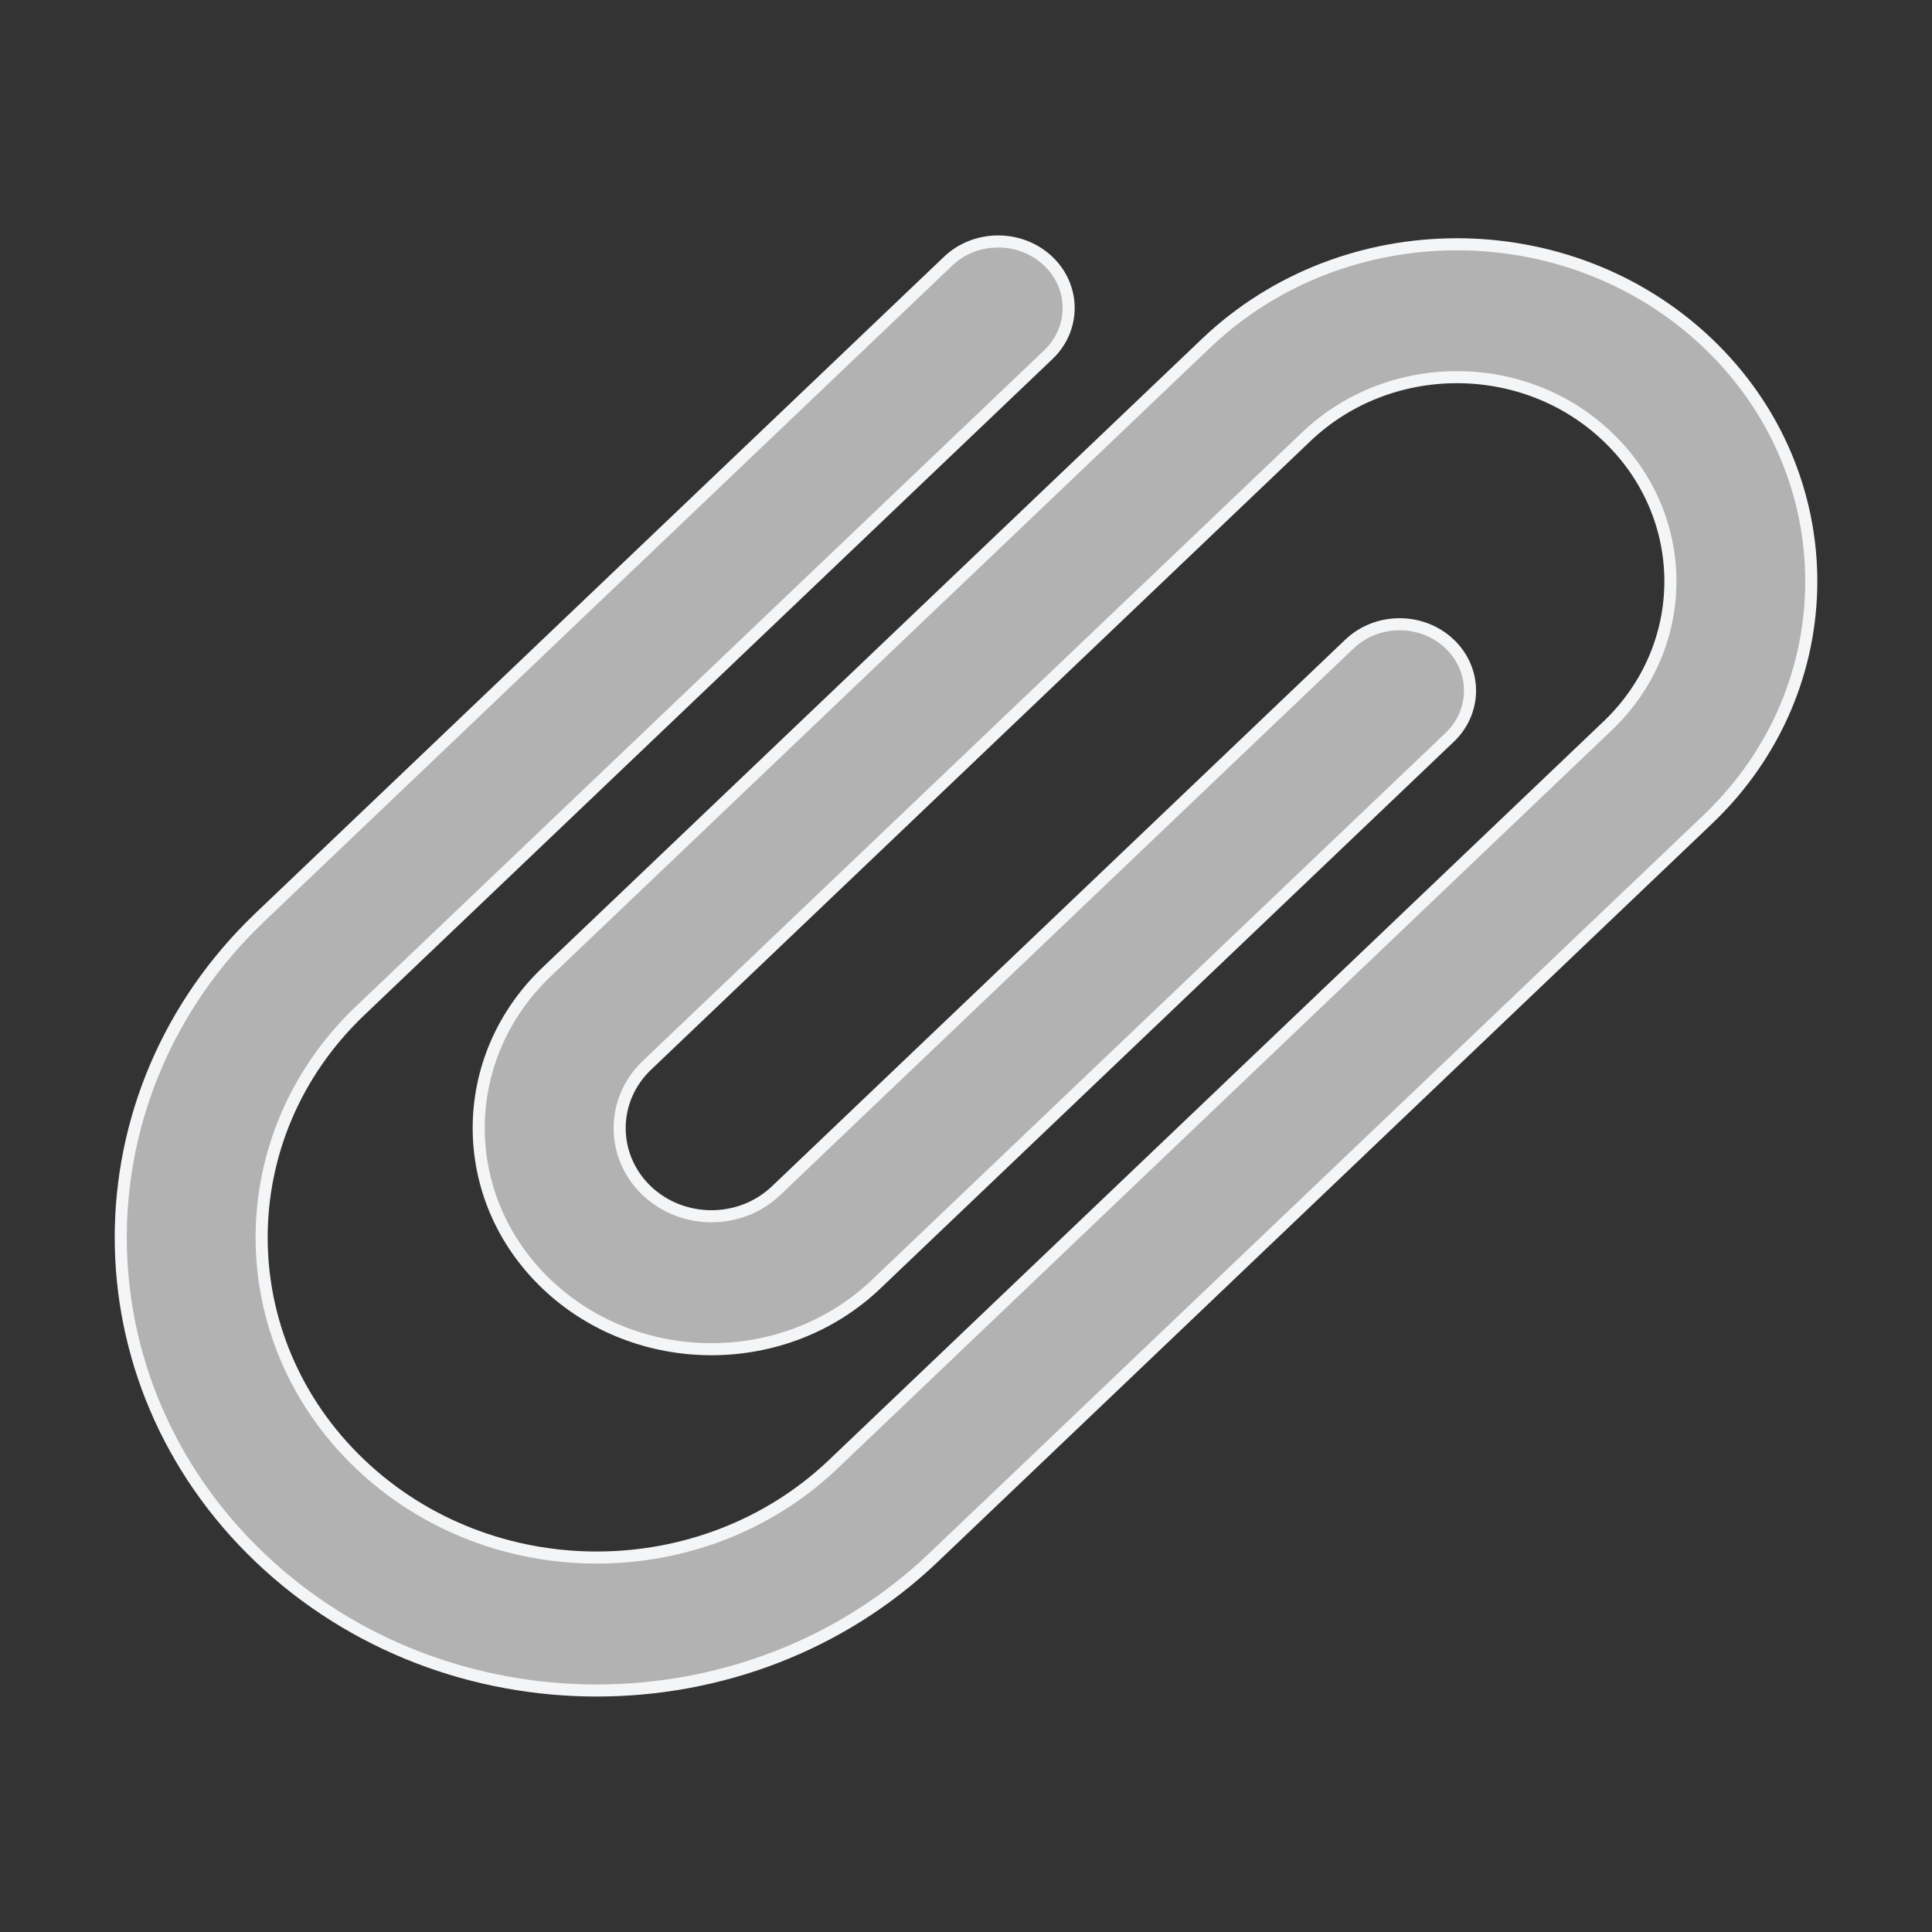 <svg width="16" height="16" viewBox="0 0 16 16" fill="none" xmlns="http://www.w3.org/2000/svg">
<rect x="0" y="0" width="16" height="16" fill="#333333" stroke="none"/>
<path fill-rule="evenodd" clip-rule="evenodd" d="M8.677 2.159C8.906 2.373 8.908 2.722 8.681 2.938L2.982 8.371C1.895 9.407 1.895 11.089 2.982 12.125C4.065 13.157 5.819 13.157 6.902 12.125L13.313 6.012C14.007 5.351 14.007 4.278 13.313 3.617C12.624 2.959 11.508 2.959 10.818 3.617L5.356 8.824C5.057 9.11 5.057 9.575 5.356 9.861C5.653 10.143 6.131 10.143 6.427 9.861L11.176 5.333C11.403 5.117 11.772 5.115 12.001 5.329C12.23 5.543 12.232 5.891 12.005 6.107L7.256 10.635C6.503 11.353 5.28 11.353 4.527 10.635C3.777 9.92 3.777 8.764 4.527 8.049L9.989 2.842C11.135 1.75 12.996 1.75 14.143 2.842C15.286 3.932 15.286 5.697 14.143 6.786L7.731 12.899C6.191 14.367 3.692 14.367 2.152 12.899C0.616 11.434 0.616 9.062 2.152 7.597L7.852 2.163C8.078 1.947 8.448 1.945 8.677 2.159Z" fill="#B2B2B2" stroke="#F4F5F7" stroke-width="0.1" stroke-linecap="round"/>
</svg>
